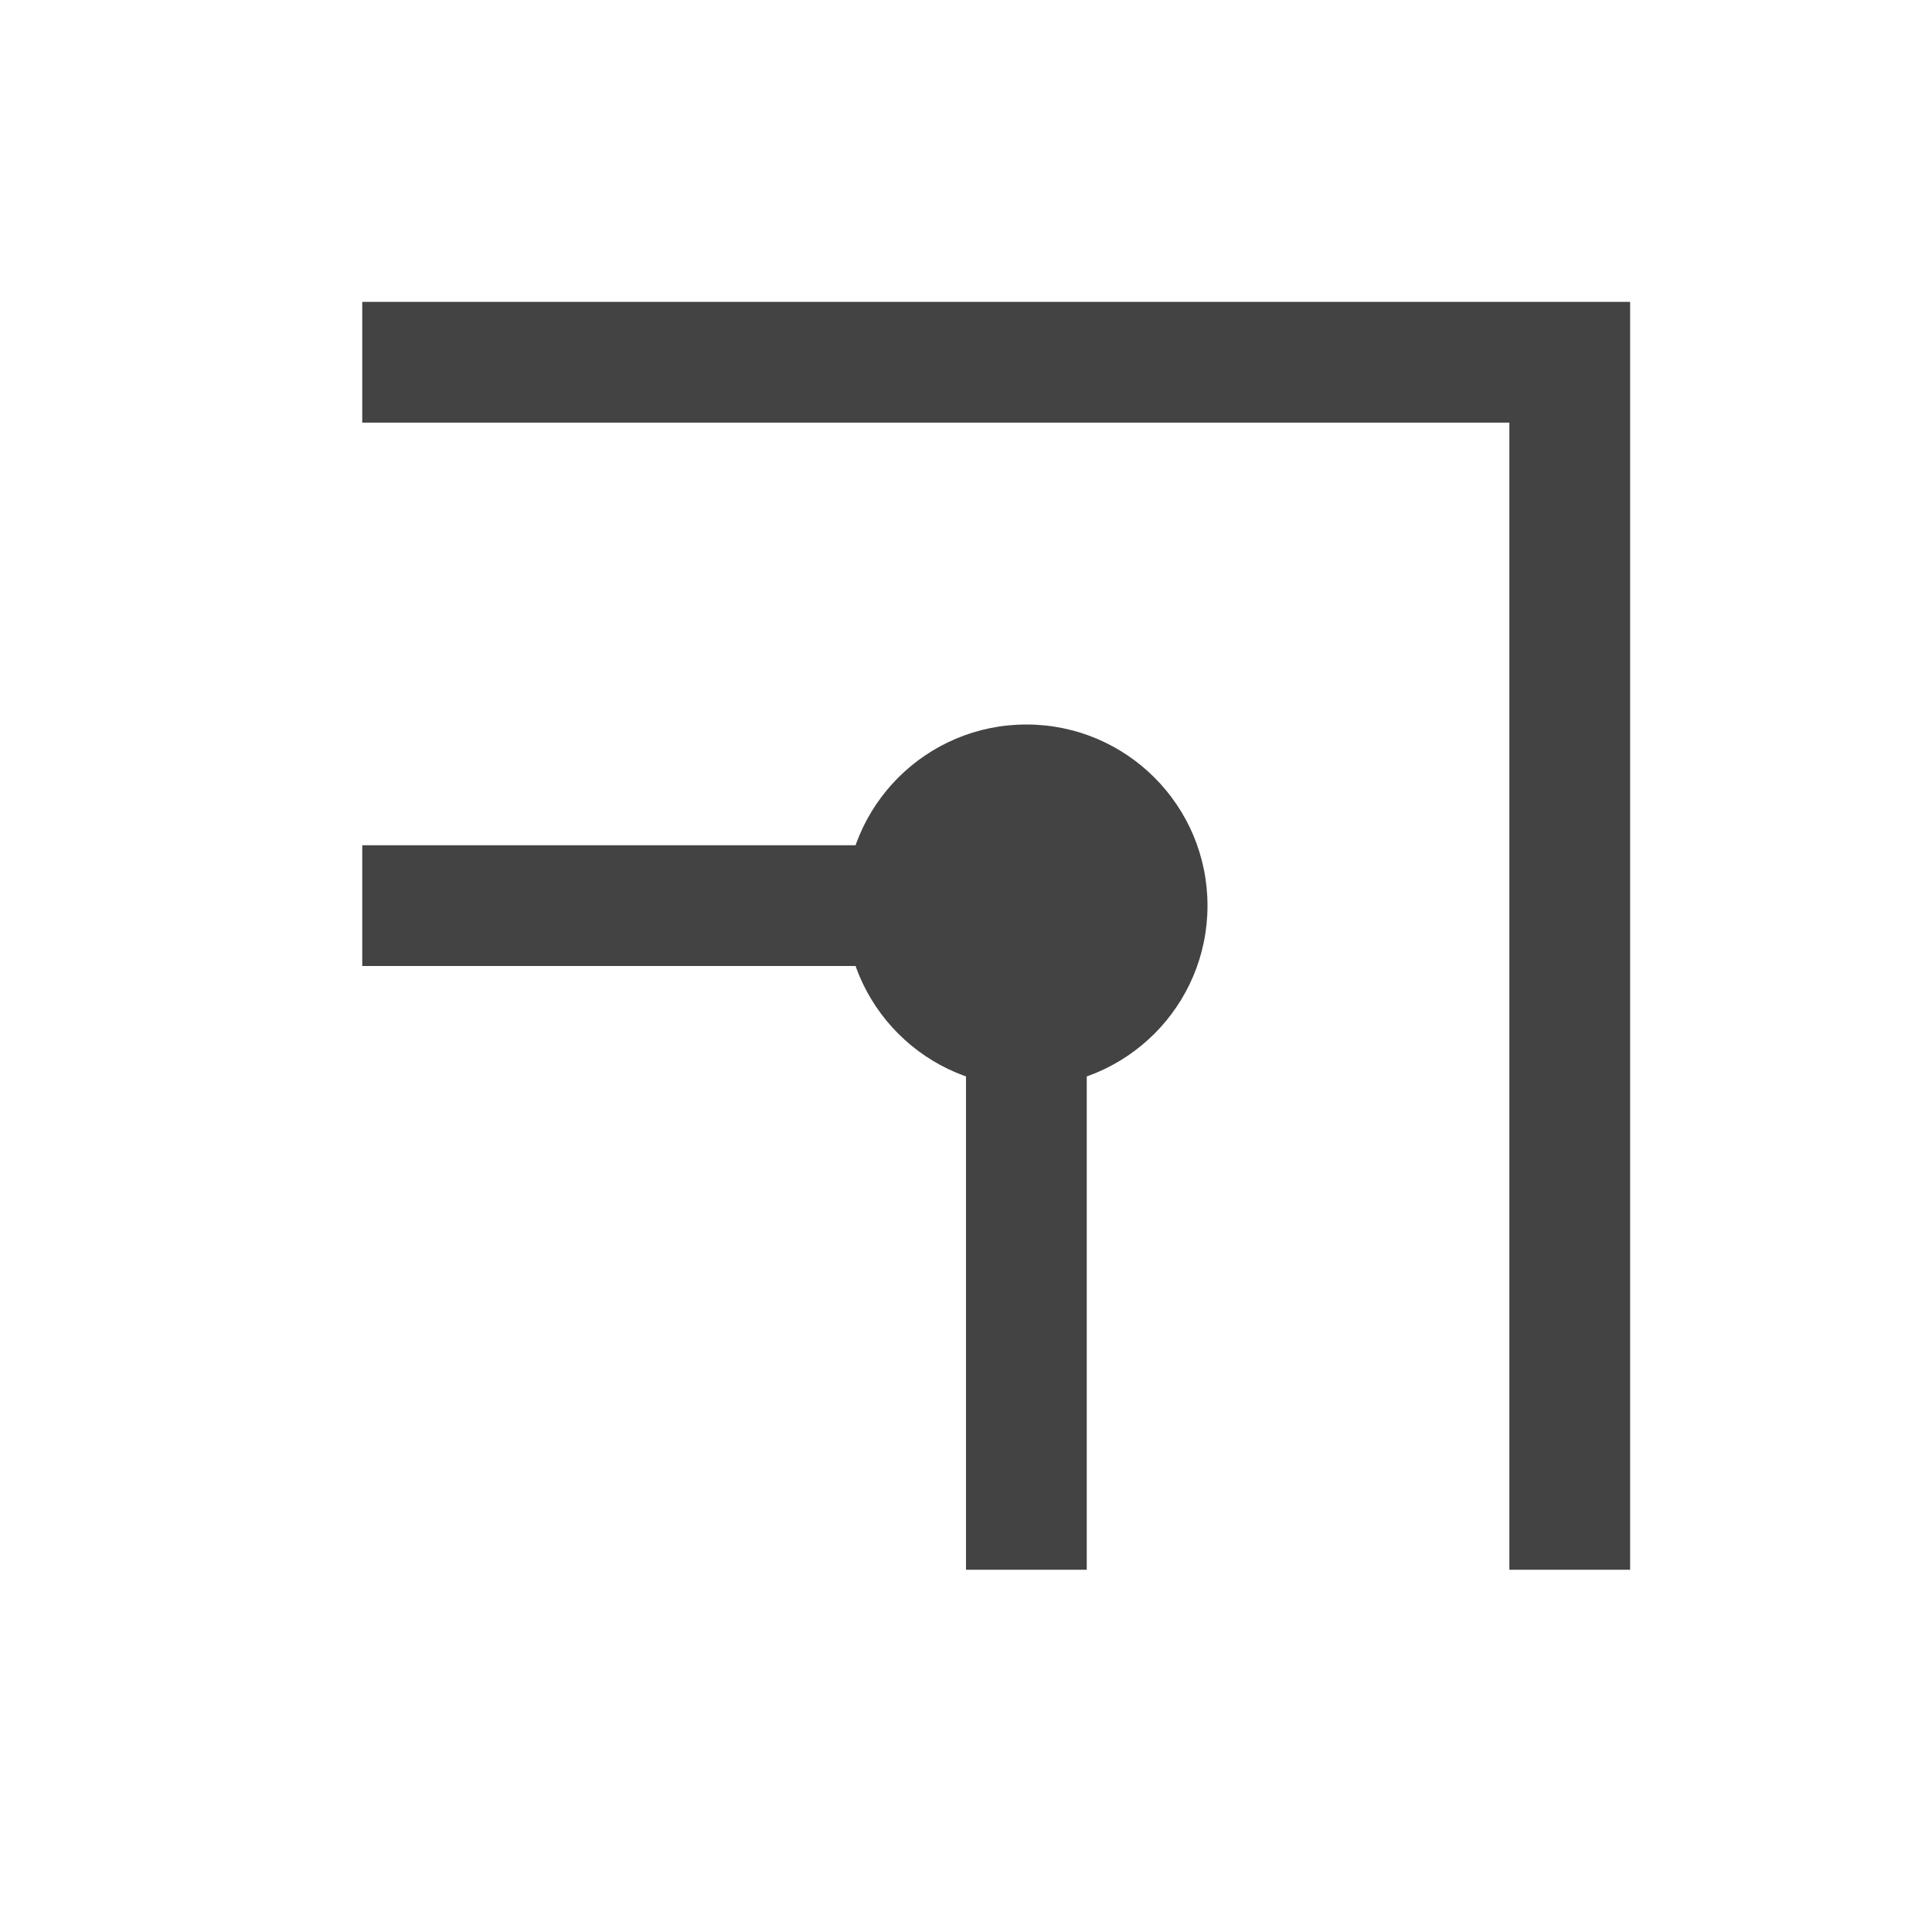 <svg xmlns="http://www.w3.org/2000/svg" xmlns:xlink="http://www.w3.org/1999/xlink" fill="none"
    version="1.1" width="16" height="16" viewBox="0 0 16 16">
    <g>
        <g transform="matrix(0,-1,1,0,-10,16)">
            <path d="M3,22.5L12.5,22.5L12.5,13L13.5,13L13.5,23.5L3,23.5L3,22.5Z" fill-rule="evenodd"
                fill="#434343" fill-opacity="1" />
        </g>
        <g transform="matrix(0,-1,1,0,-10,16)">
            <path d="M3,18L8,18L8,13L9,13L9,19L3,19L3,18Z" fill-rule="evenodd" fill="#434343"
                fill-opacity="1" />
        </g>
        <g>
            <ellipse cx="8.5" cy="7.5" rx="1.5" ry="1.5" fill="#434343" fill-opacity="1" />
        </g>
    </g>
</svg>